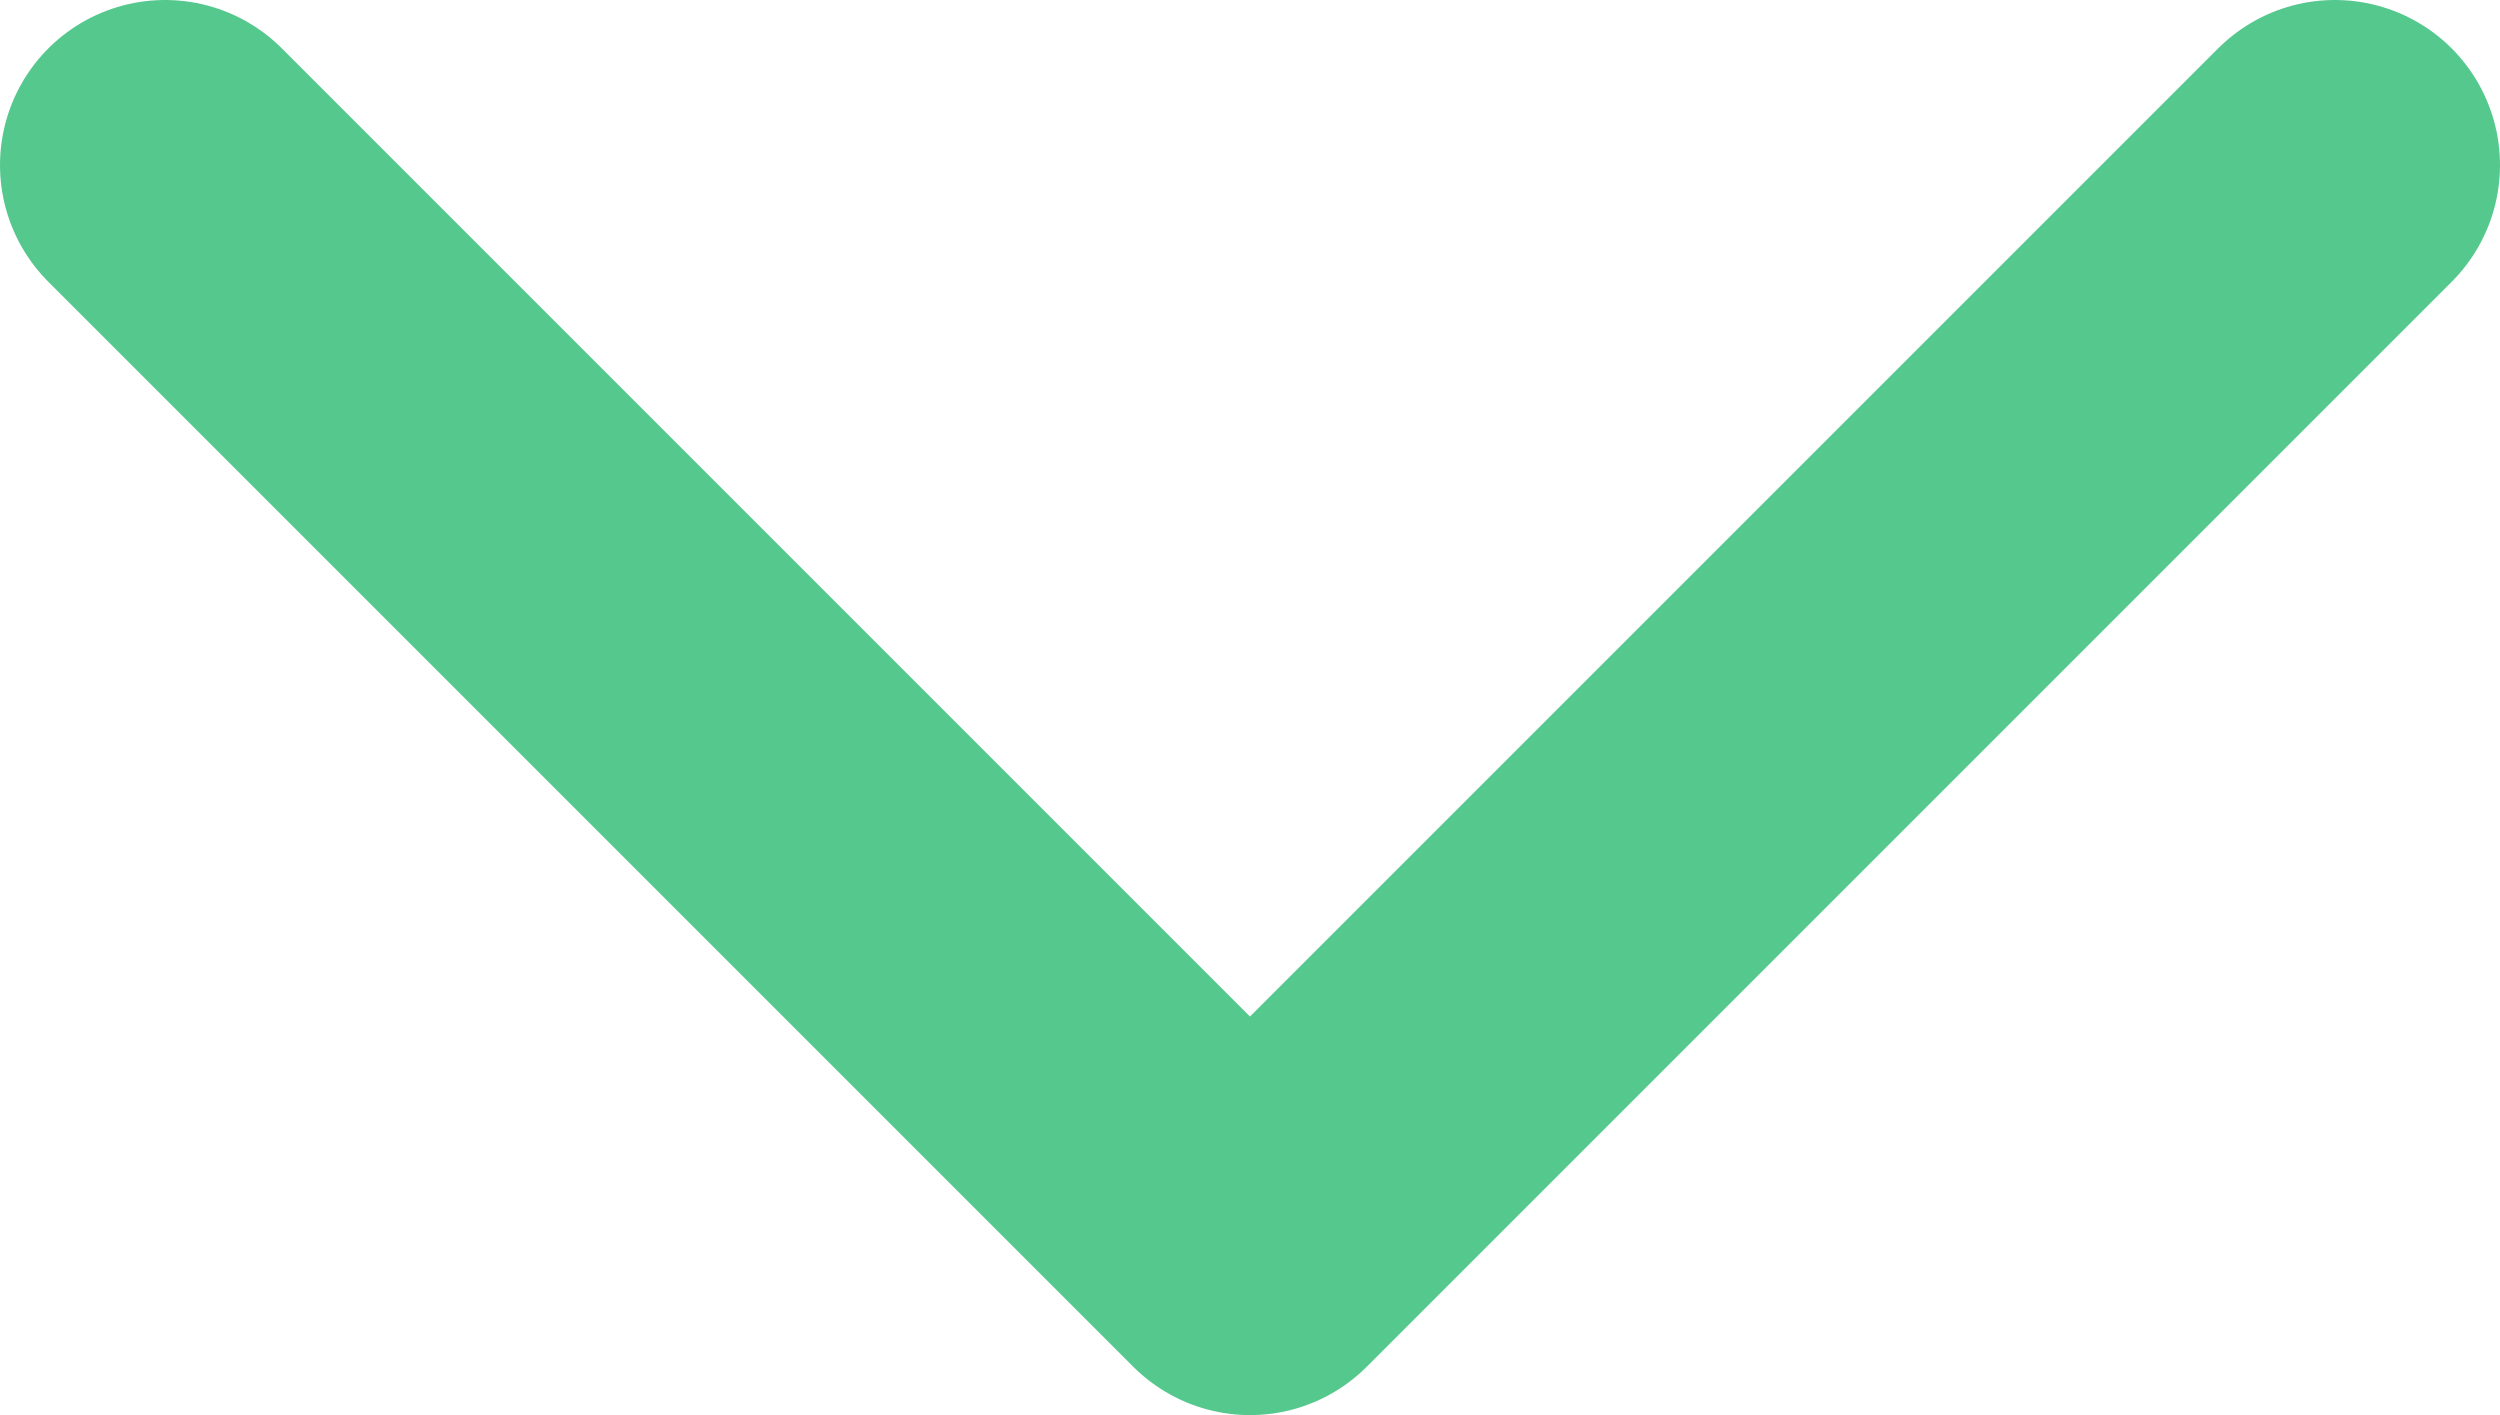 <svg xmlns="http://www.w3.org/2000/svg" viewBox="0 0 53 30"><defs><style>.cls-1{fill:none;stroke:#55c88e;stroke-linecap:round;stroke-linejoin:round;stroke-width:7px;}</style></defs><title>alpha-list</title><g id="Слой_2" data-name="Слой 2"><g id="list"><polyline id="list-2" data-name="list" class="cls-1" points="3.5 3.5 26.5 26.5 49.5 3.5"/></g></g></svg>